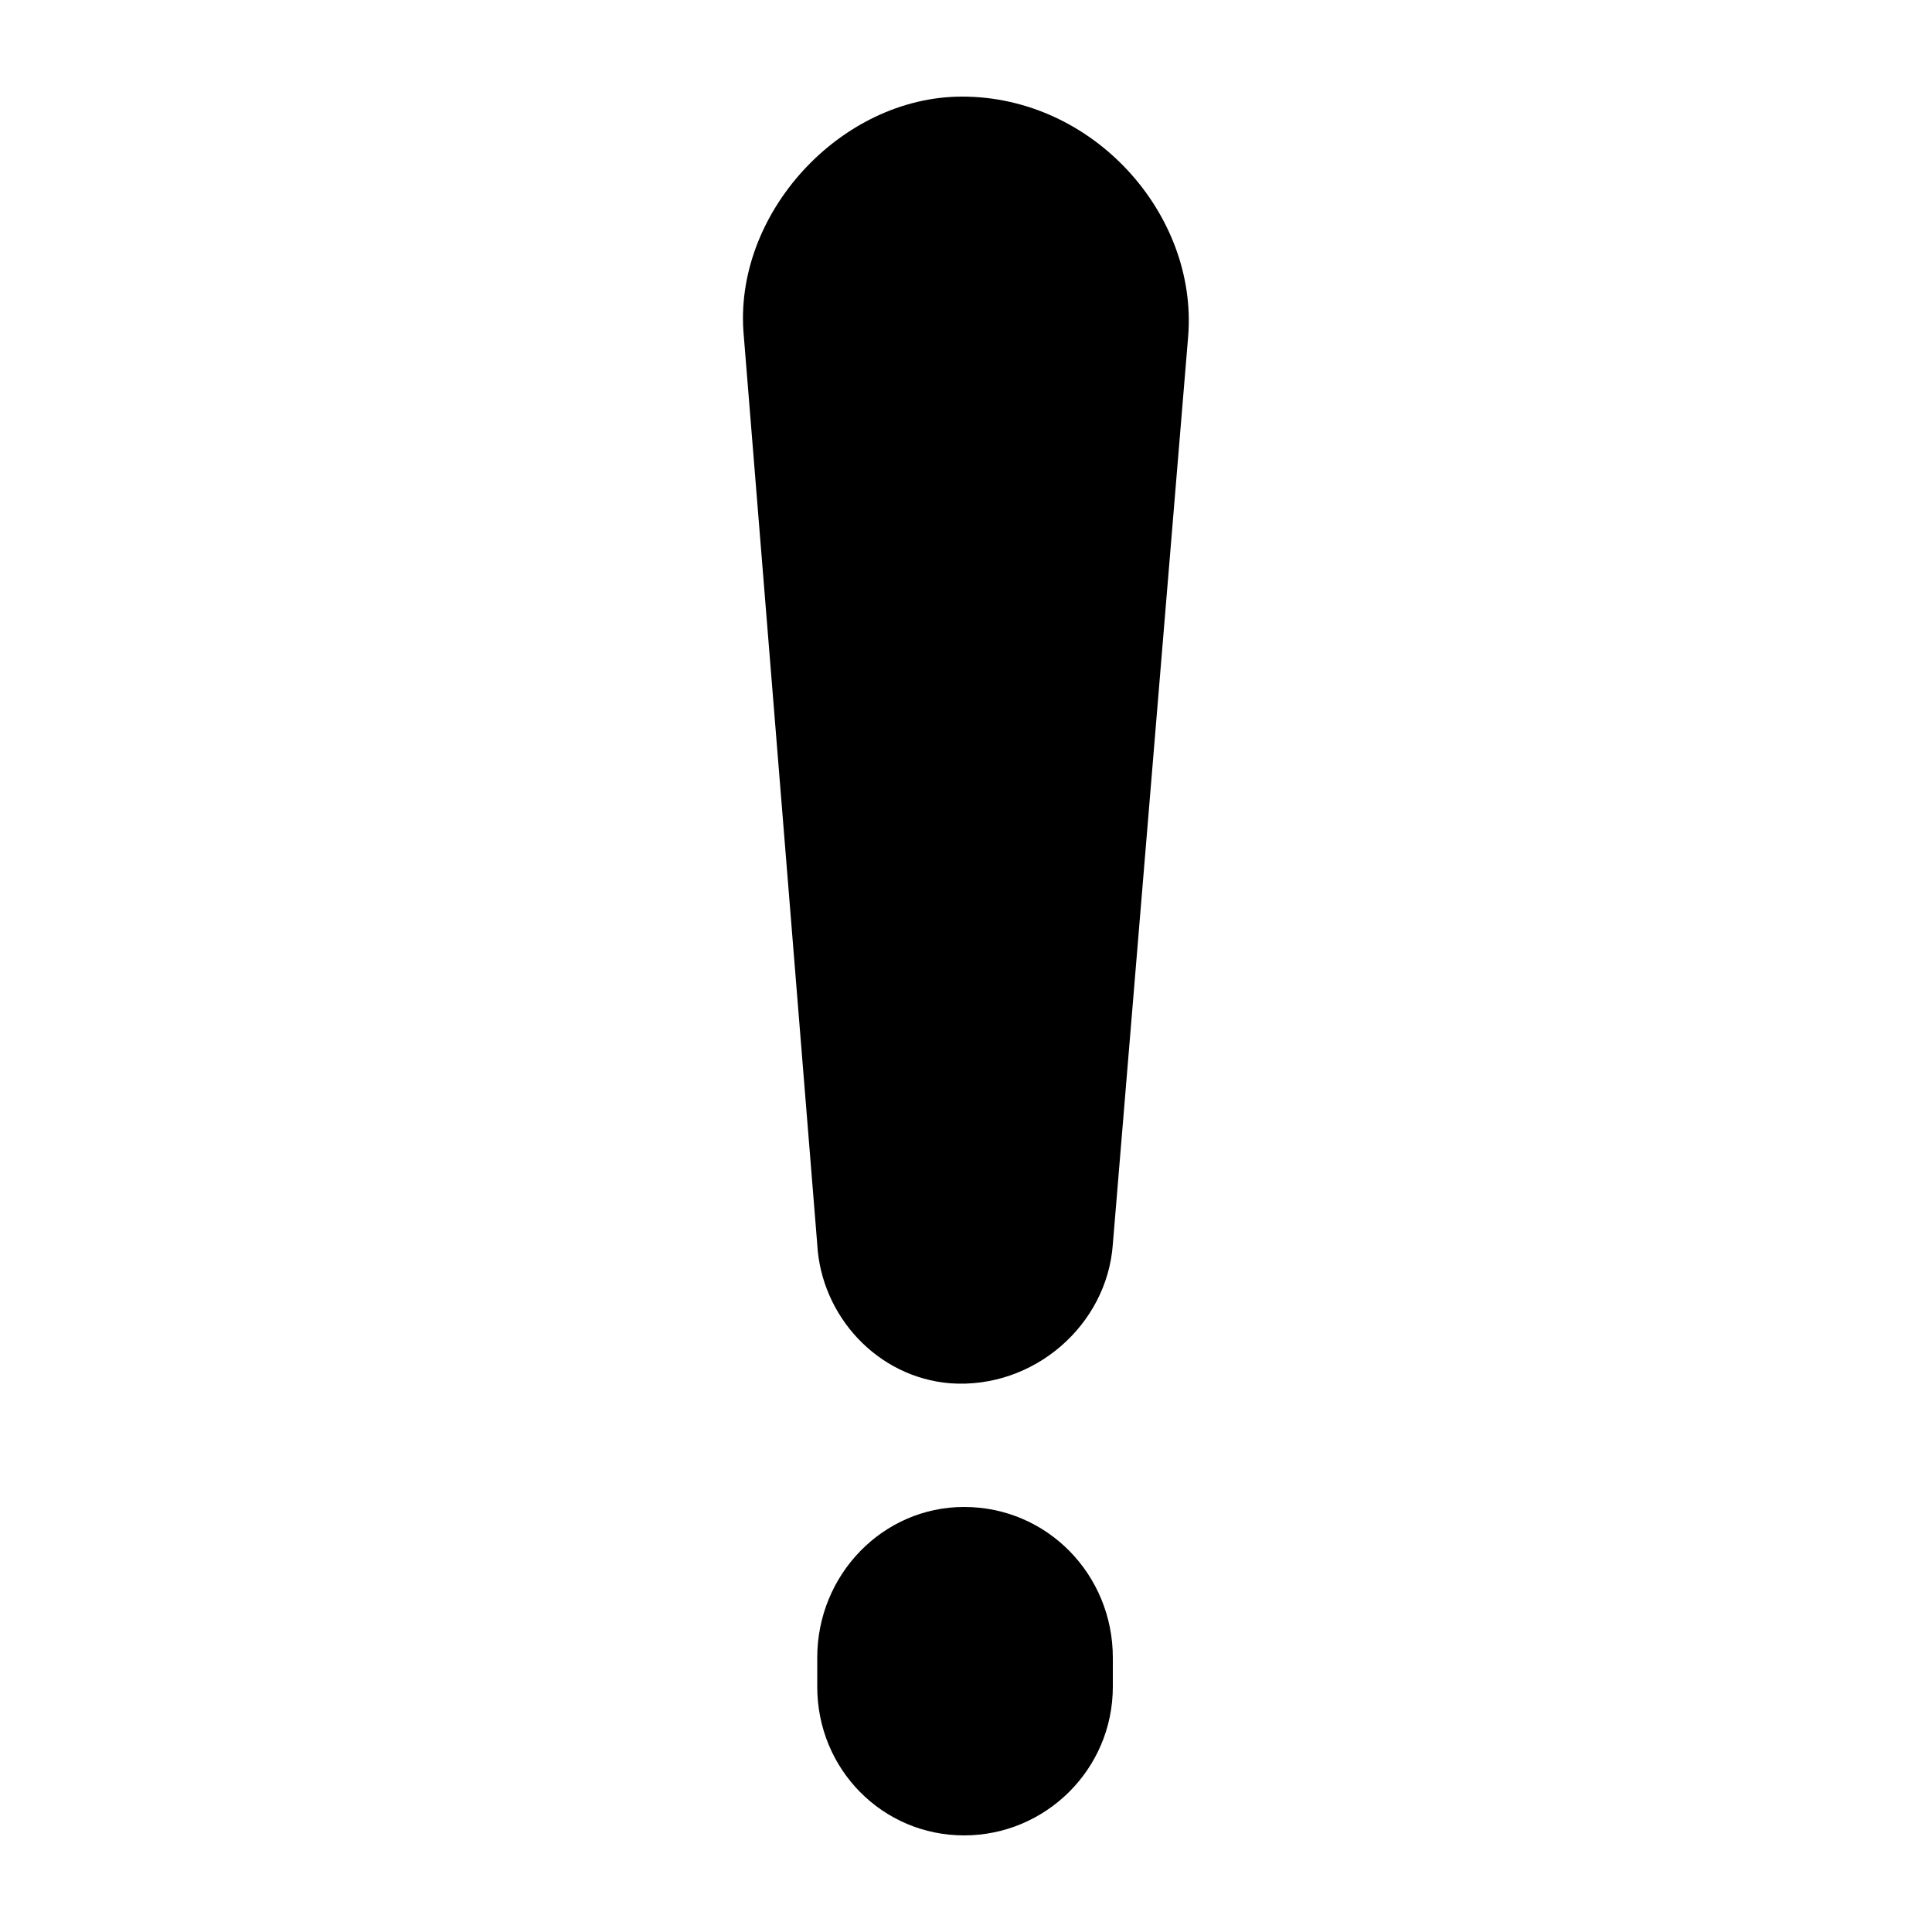 <svg xmlns="http://www.w3.org/2000/svg" viewBox="0 0 100 100"><path d="M49.9 78c-4.2 0-7.6 3.5-7.6 7.8v1.5c0 4.3 3.4 7.7 7.6 7.7 4.2 0 7.7-3.4 7.7-7.7v-1.5c0-4.3-3.4-7.8-7.7-7.8zm-.1-73c-6.3 0-11.9 6.1-11.3 12.4l3.8 47c.2 3.7 3.1 6.9 6.9 7.2 4.3.3 8.1-3 8.4-7.2l3.9-47C62 11.1 56.6 5 49.8 5z"/></svg>